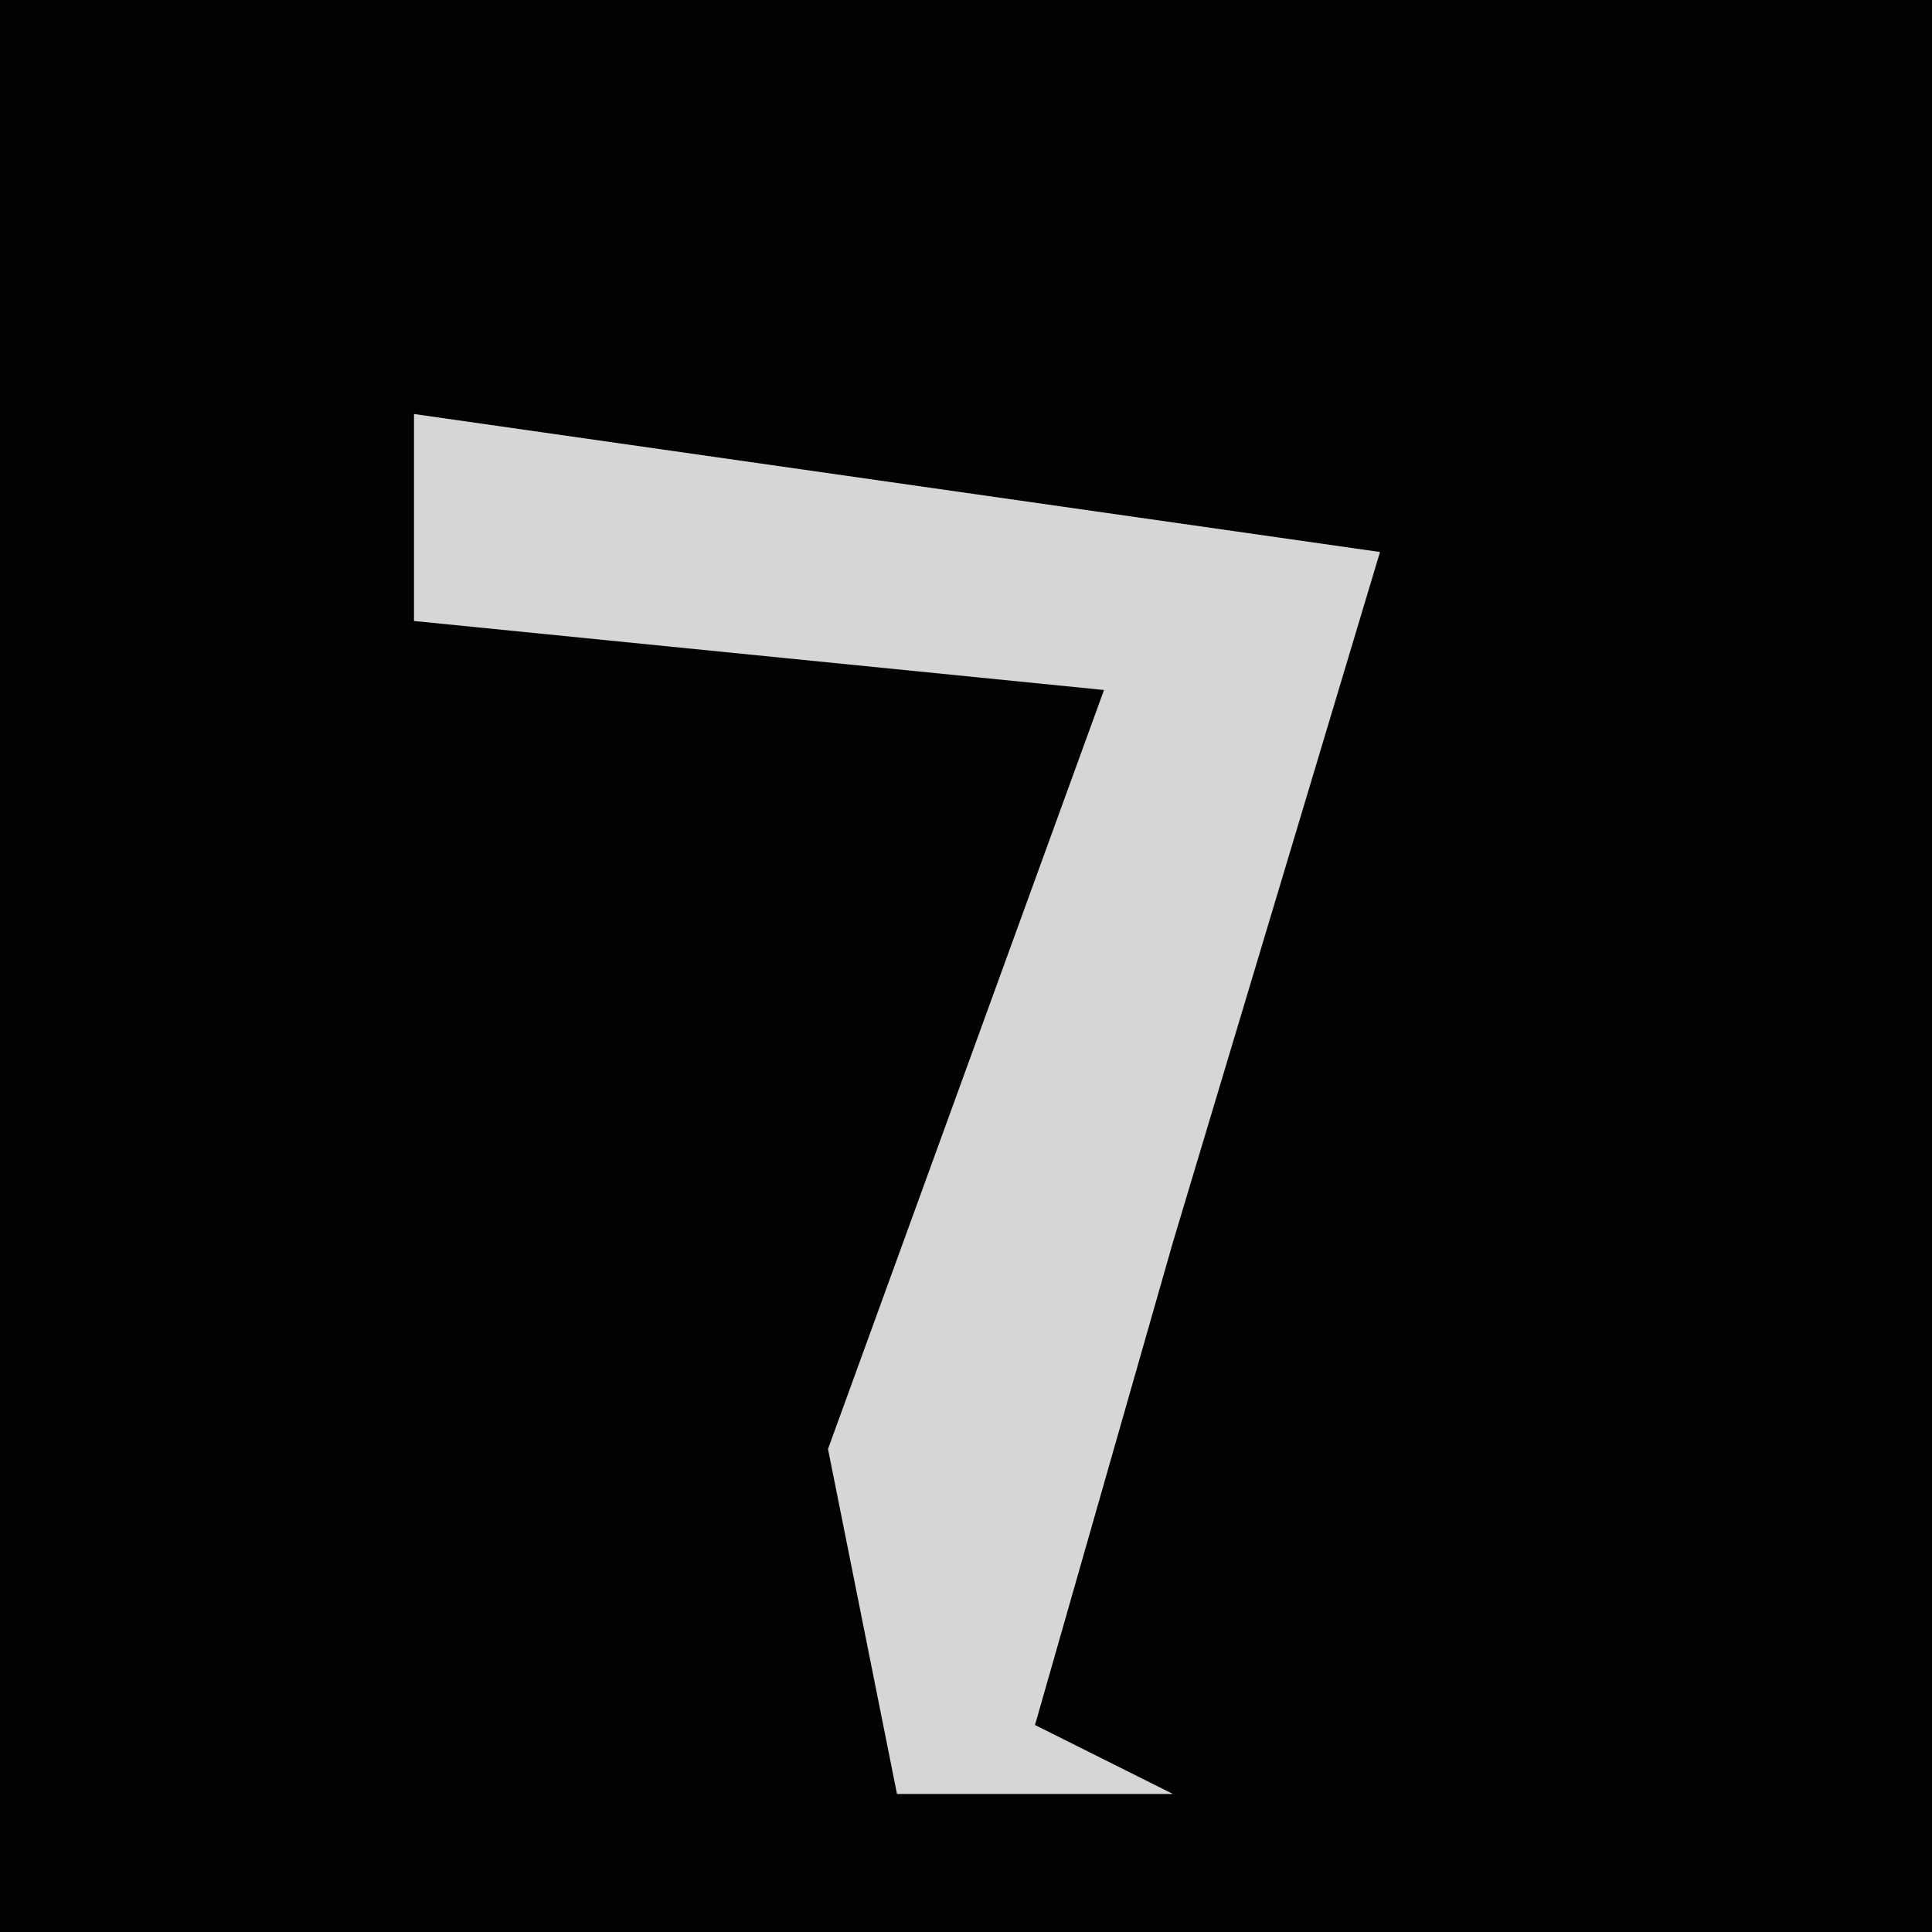 <?xml version="1.0" encoding="UTF-8"?>
<svg version="1.1" xmlns="http://www.w3.org/2000/svg" width="28" height="28">
<path d="M0,0 L28,0 L28,28 L0,28 Z " fill="#020202" transform="translate(0,0)"/>
<path d="M0,0 L7,1 L14,2 L11,12 L9,19 L11,20 L7,20 L6,15 L10,4 L0,3 Z " fill="#D6D6D6" transform="translate(6,6)"/>
</svg>
